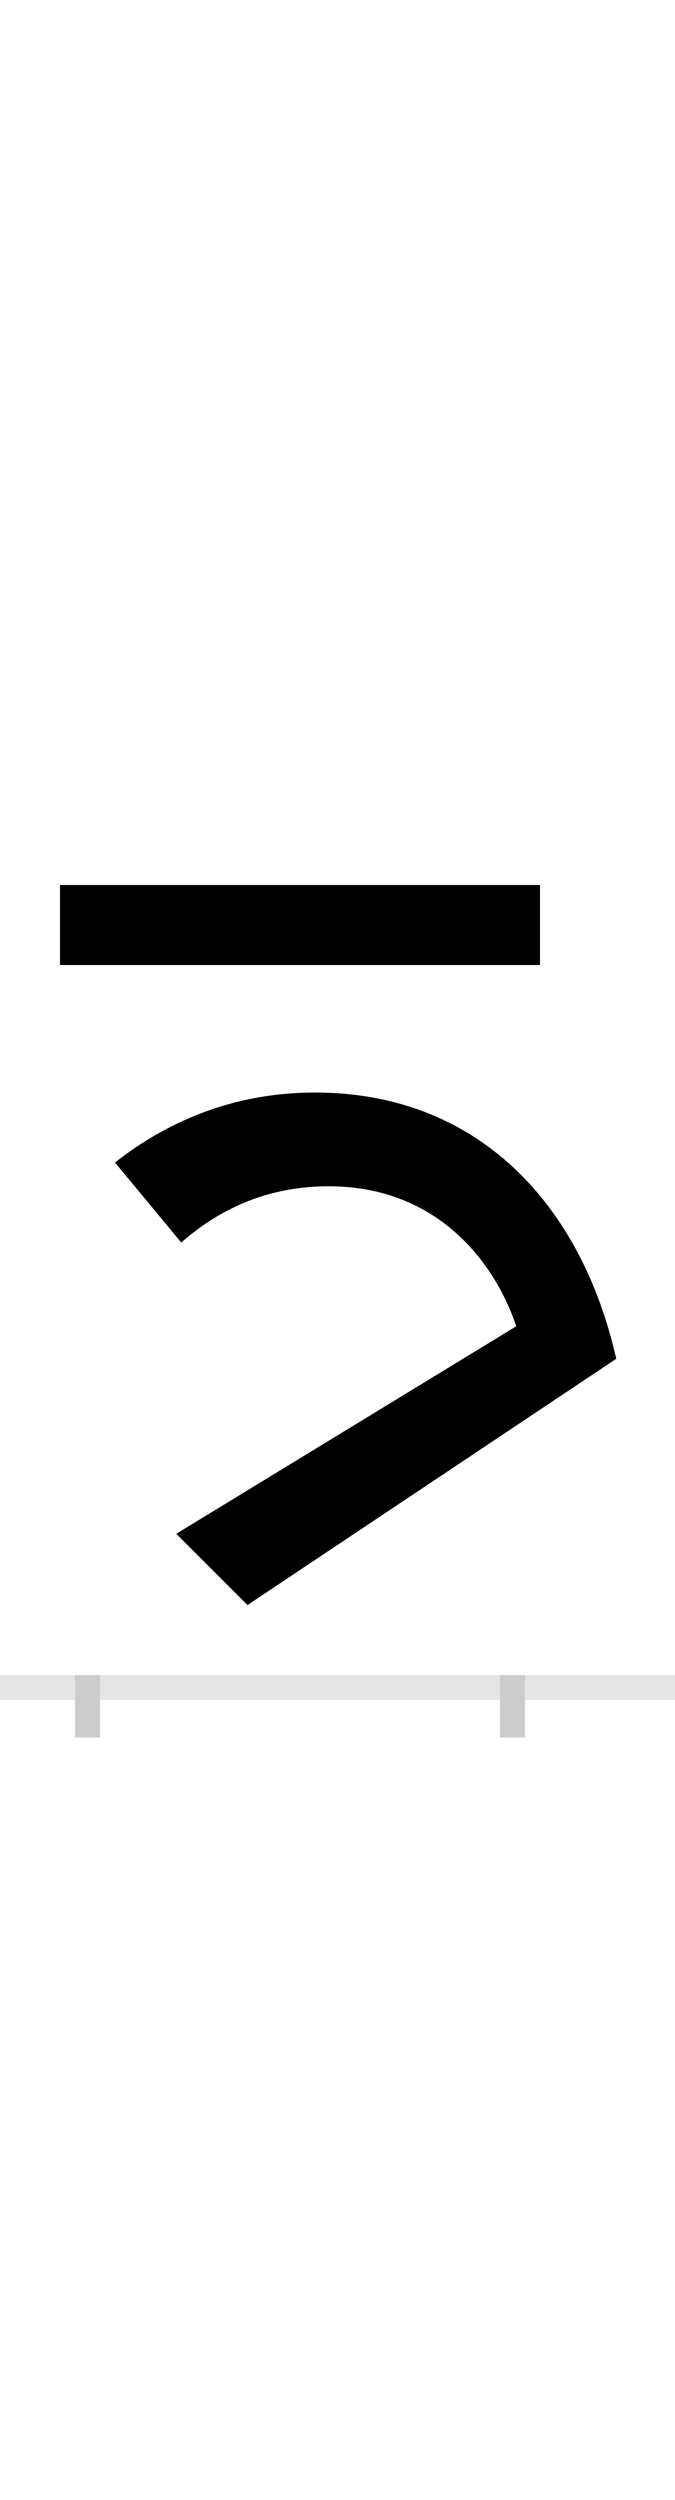 <?xml version="1.0" encoding="UTF-8"?>
<svg height="200.0" version="1.1" width="54.0" xmlns="http://www.w3.org/2000/svg" xmlns:xlink="http://www.w3.org/1999/xlink">
 <rect width="100%" height="100%" fill="#808080" stroke="none"/>
 <path d="M0,0 l54,0 l0,200 l-54,0 Z M0,0" fill="rgb(255,255,255)" transform="matrix(1,0,0,-1,0.0,200.0)"/>
 <path d="M0,0 l54,0" fill="none" stroke="rgb(229,229,229)" stroke-width="2" transform="matrix(1,0,0,-1,0.0,135.0)"/>
 <path d="M0,1 l0,-5" fill="none" stroke="rgb(204,204,204)" stroke-width="2" transform="matrix(1,0,0,-1,7.0,135.0)"/>
 <path d="M0,1 l0,-5" fill="none" stroke="rgb(204,204,204)" stroke-width="2" transform="matrix(1,0,0,-1,41.0,135.0)"/>
 <path d="M362,642 l-384,0 l0,-64 l384,0 Z M423,263 c-28,124,-111,213,-241,213 c-74,0,-127,-30,-160,-56 l53,-64 c33,29,72,45,118,45 c87,0,133,-61,150,-112 l-272,-166 l57,-57 Z M423,263" fill="rgb(0,0,0)" transform="matrix(0.1,0.0,0.0,-0.1,7.0,135.0)"/>
</svg>
